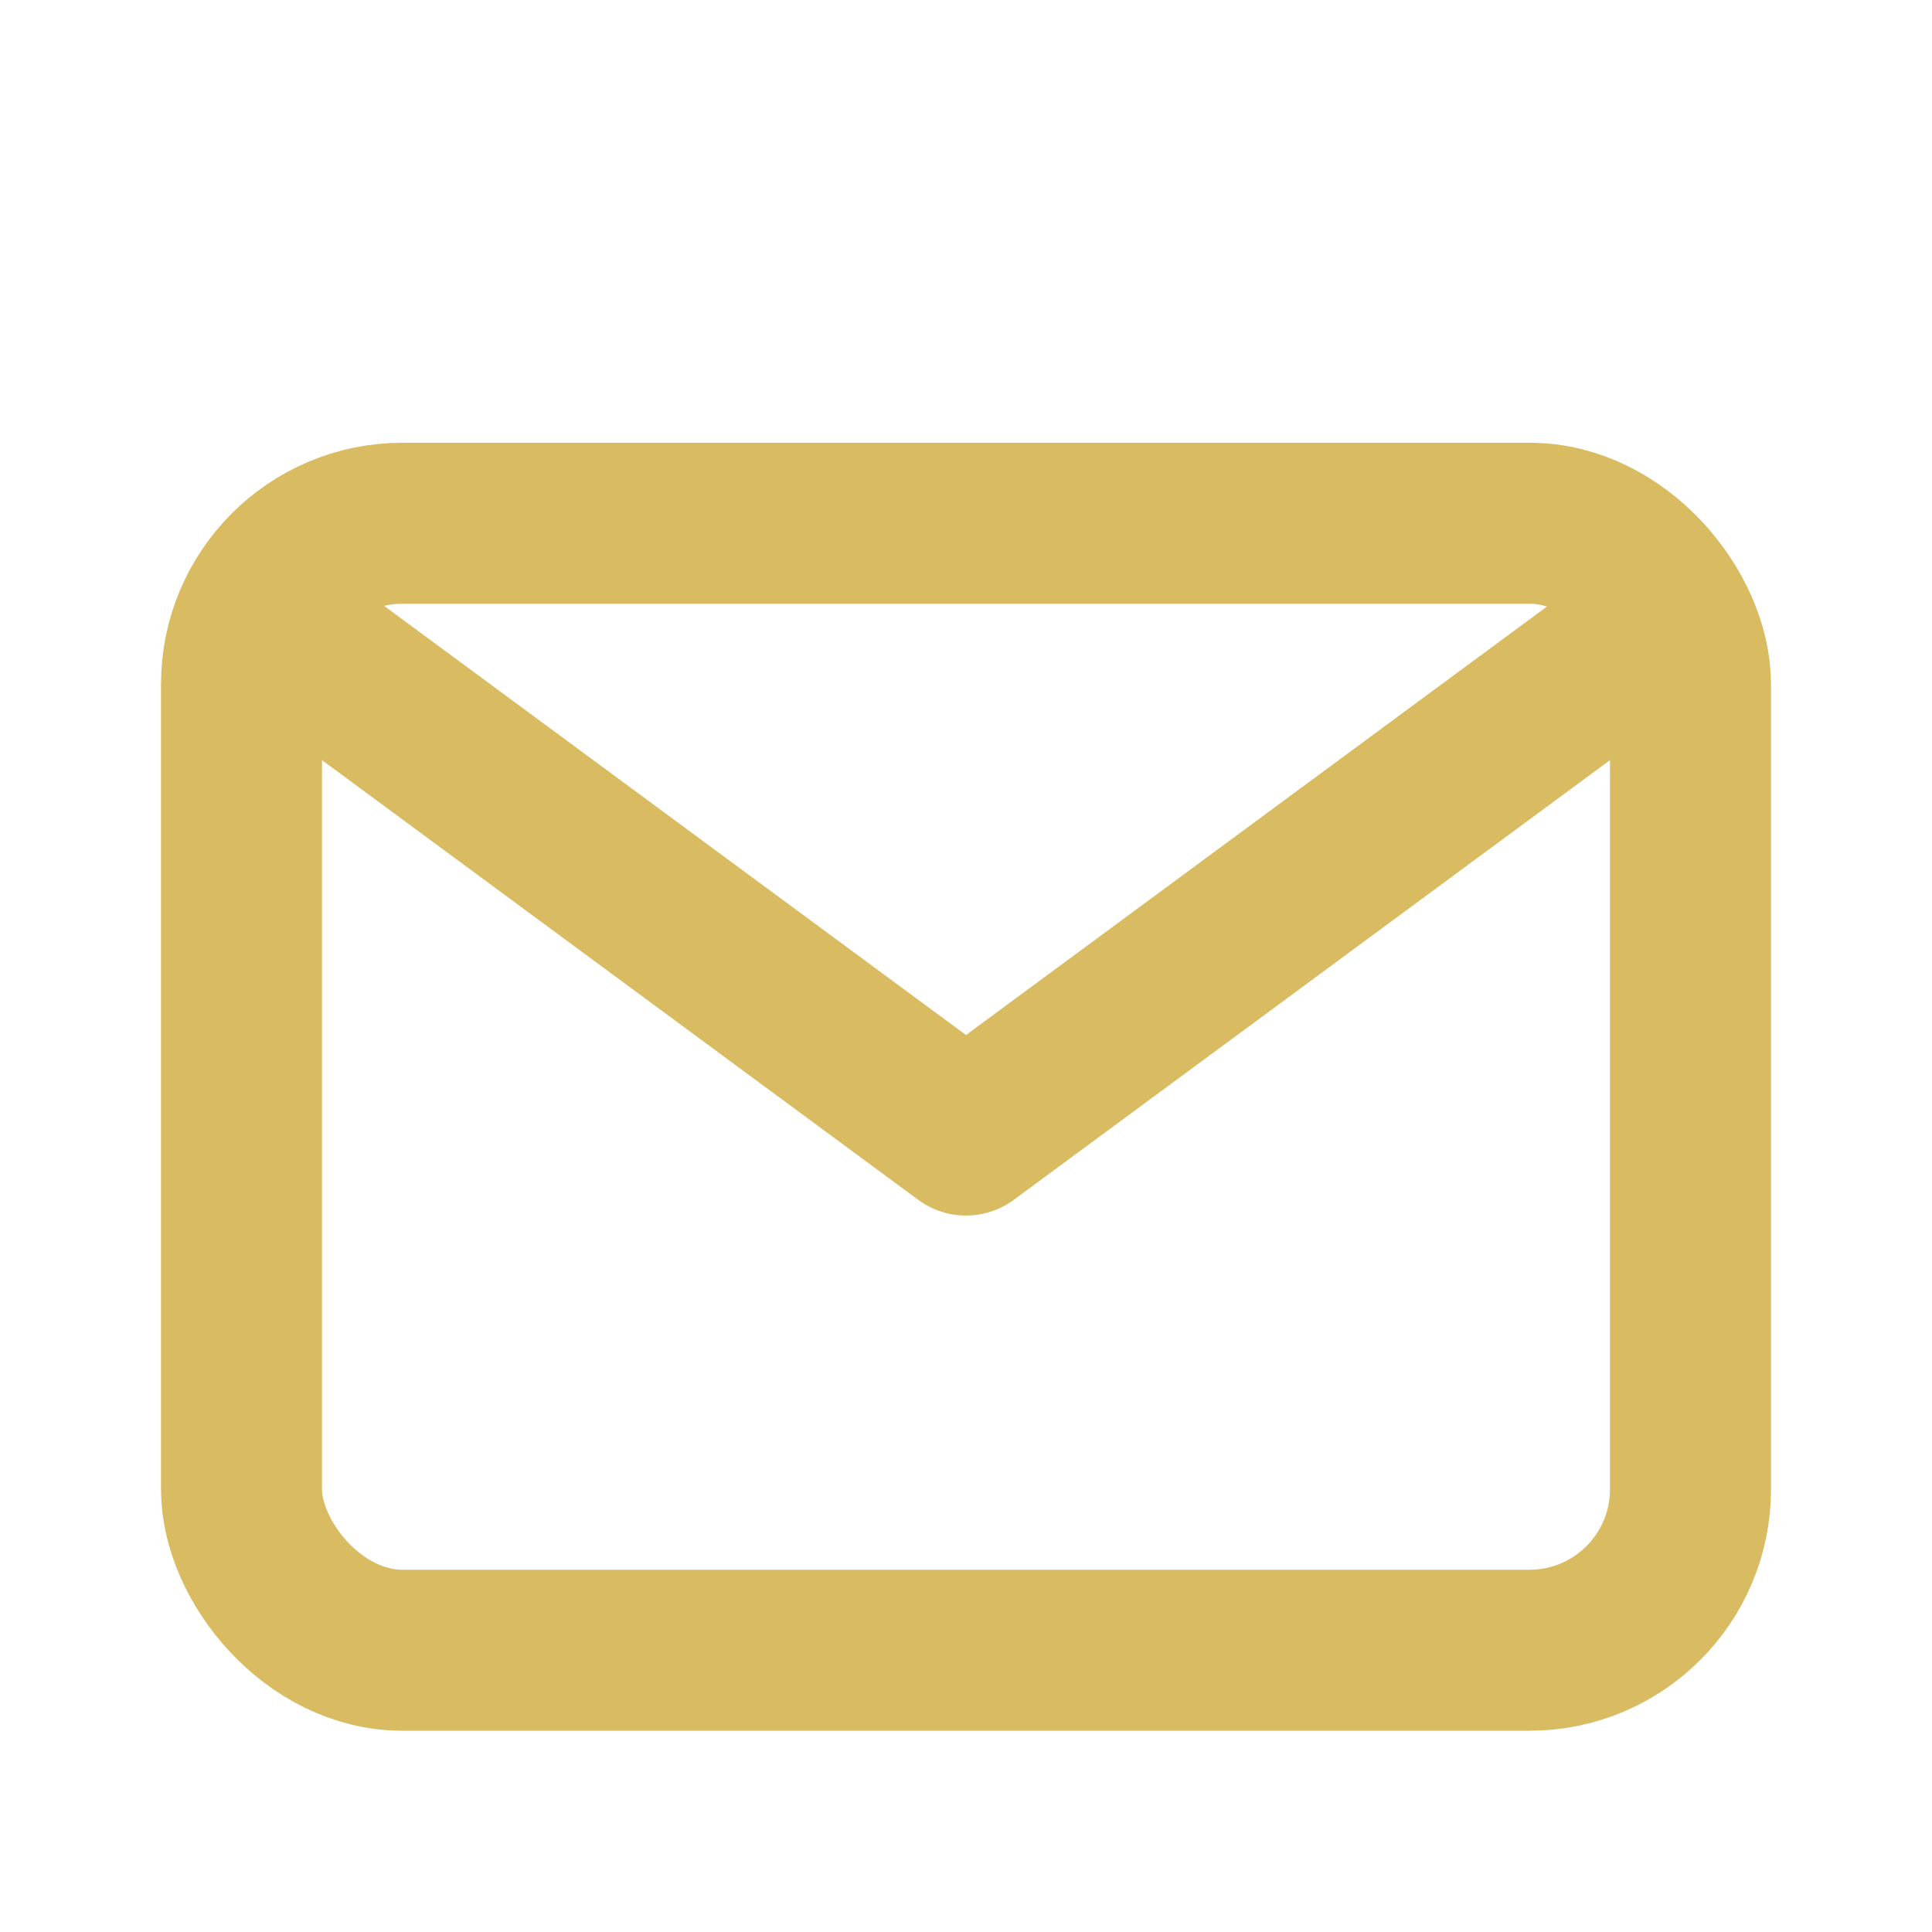 <svg width="800px" height="800px" viewBox="0 0 24 24" xmlns="http://www.w3.org/2000/svg" transform="rotate(0) scale(1, 1)">

<title/>

<g id="Complete">

<g id="mail">

<g>

<polyline fill="none" points="4 8.2 12 14.1 20 8.2" stroke="#D9BB62" stroke-linecap="round" stroke-linejoin="round" stroke-width="2"/>

<rect fill="none" height="14" rx="2" ry="2" stroke="#D9BB62" stroke-linecap="round" stroke-linejoin="round" stroke-width="2" width="18" x="3" y="6.5"/>

</g>

</g>

</g>

</svg>